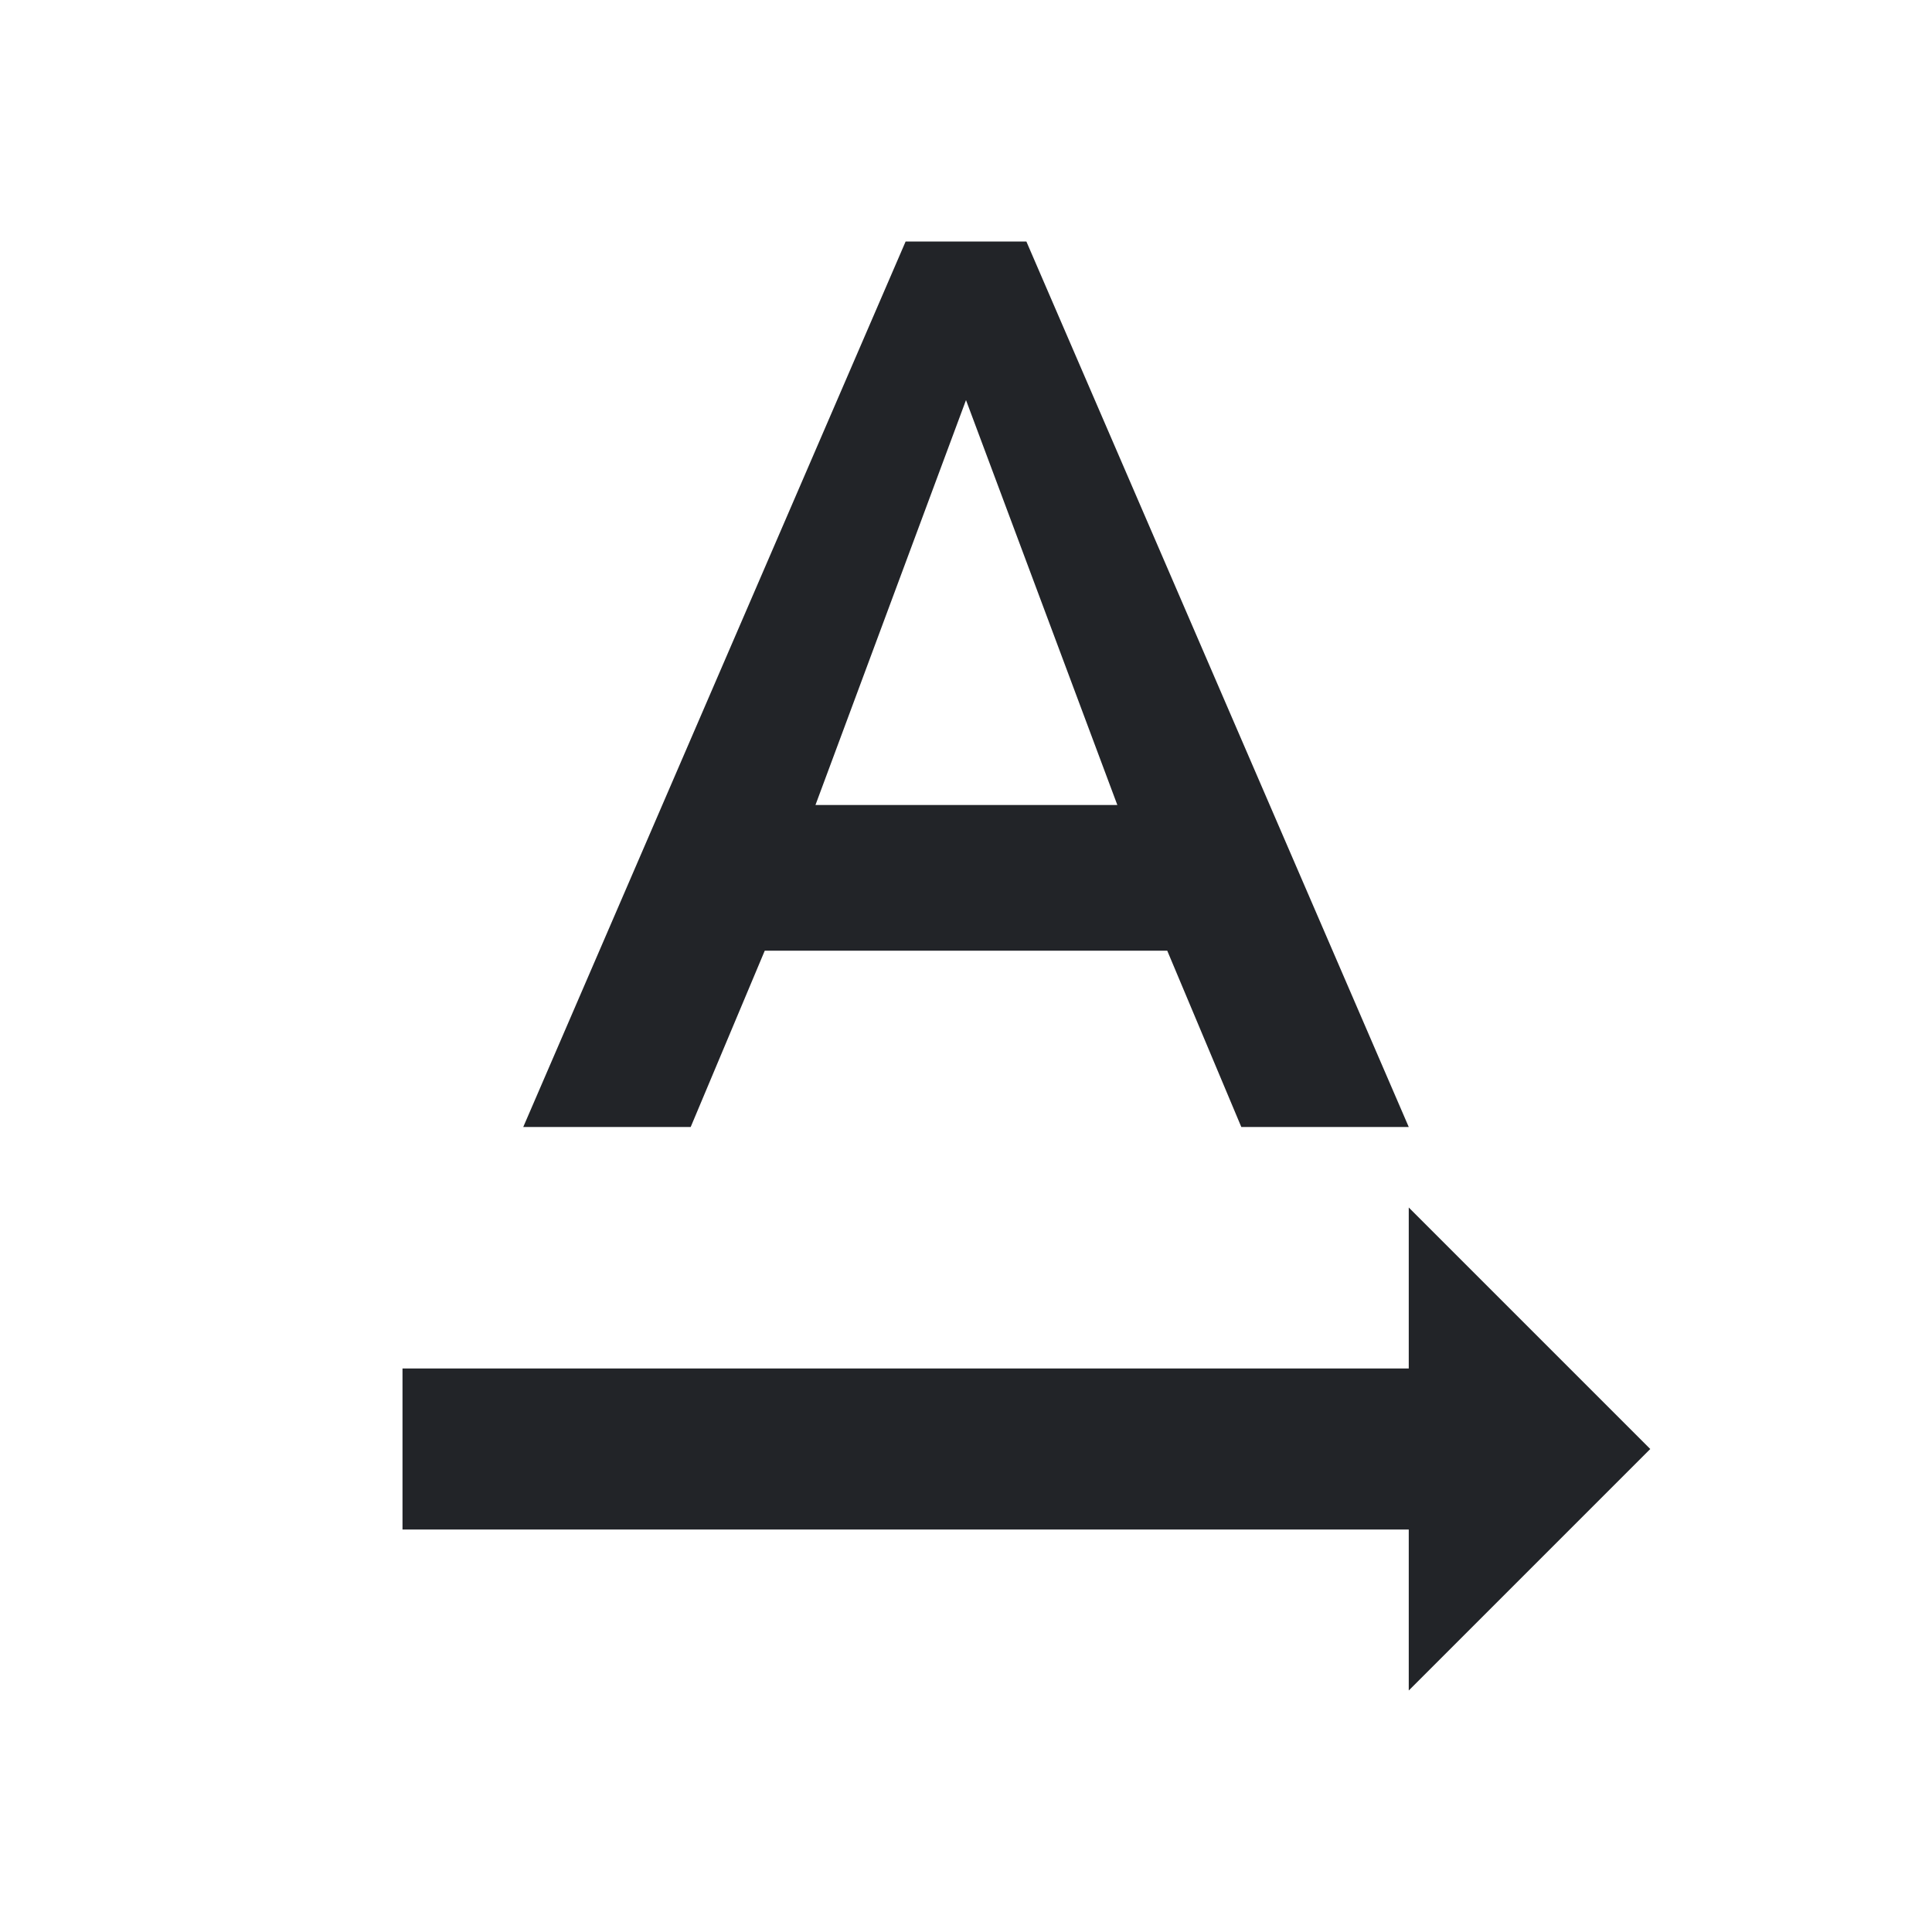 <?xml version="1.0" encoding="UTF-8"?><!DOCTYPE svg PUBLIC "-//W3C//DTD SVG 1.1//EN" "http://www.w3.org/Graphics/SVG/1.1/DTD/svg11.dtd"><svg fill="#222428" xmlns="http://www.w3.org/2000/svg" xmlns:xlink="http://www.w3.org/1999/xlink" version="1.1" id="mdi-format-text-rotation-none" width="24" height="24" viewBox="0 0 24 24"><path d="M20.5,18L17.5,21V19H5V17H17.5V15L20.5,18M10.13,10H13.88L12,4.97L10.13,10M12.75,3L17.5,14H15.42L14.5,11.81H9.5L8.58,14H6.5L11.25,3H12.75Z" /></svg>